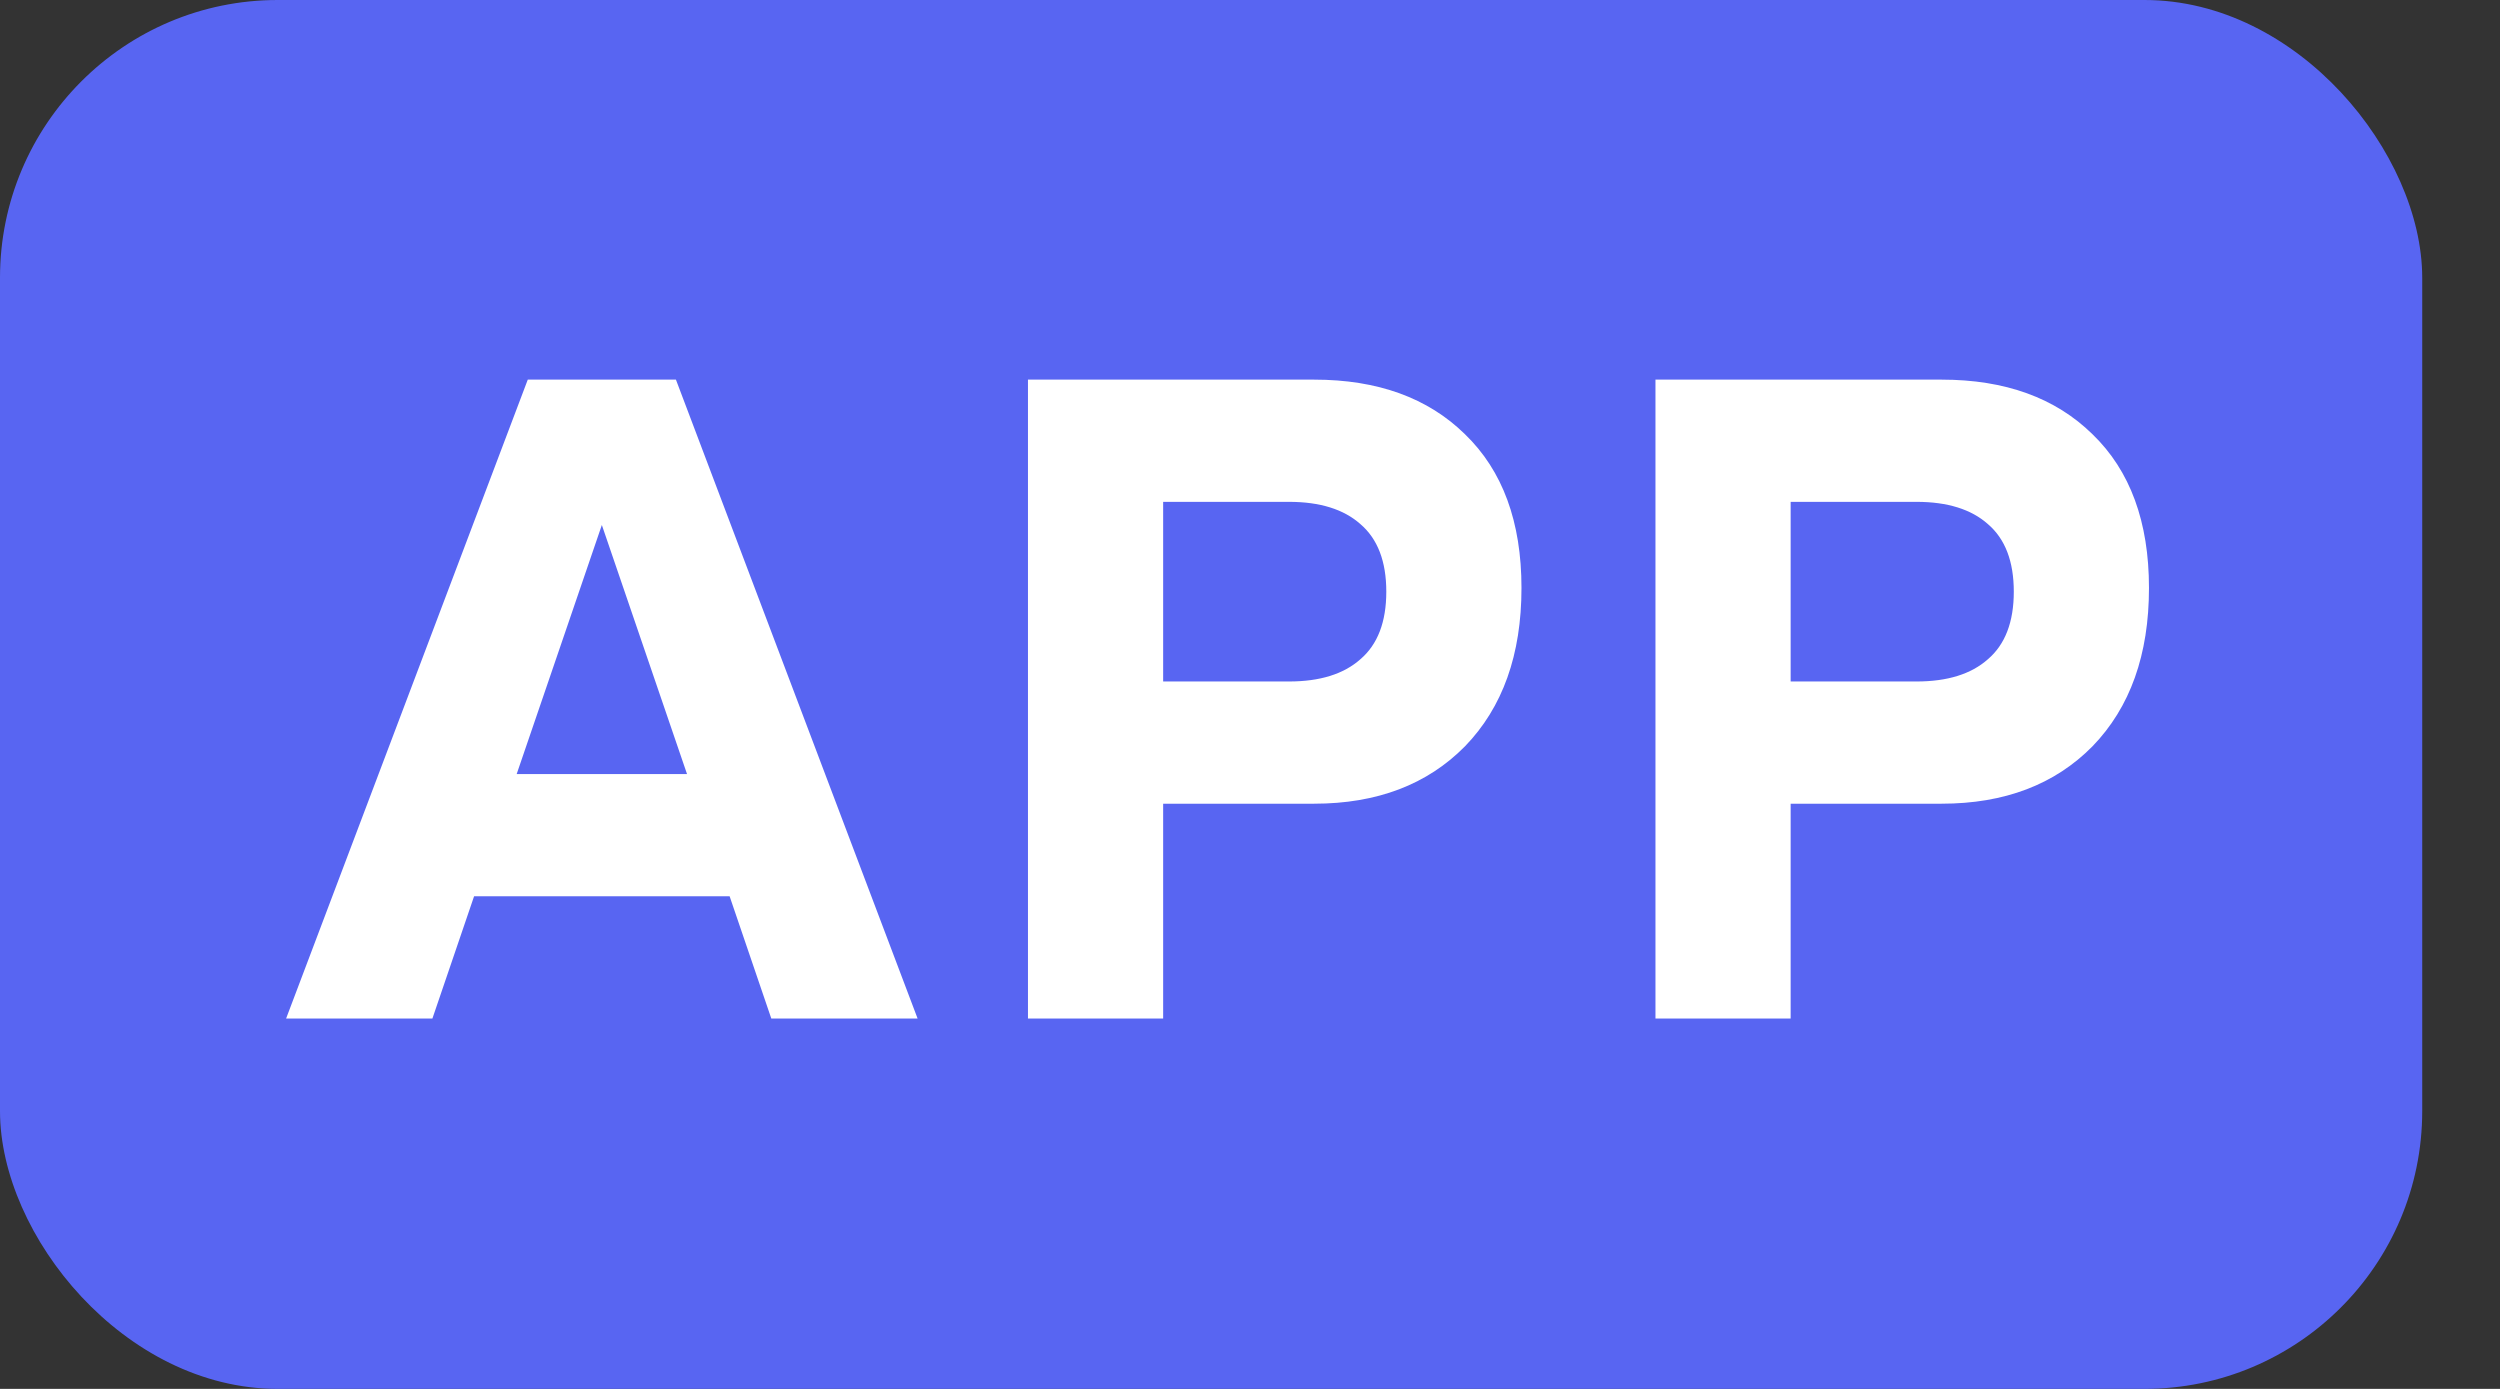 <svg width="27" height="15" viewBox="0 0 27 15" fill="none" xmlns="http://www.w3.org/2000/svg">
<rect x="0" y="0" width="27" height="15" fill="#333333" stroke="none"/>
<rect width="26.16" height="15" rx="3" fill="#5865F2"/>
<path d="M9.91 11H8.33L7.88 9.68H5.12L4.67 11H3.09L5.7 4.1H7.3L9.91 11ZM6.5 5.67L5.58 8.36H7.42L6.5 5.67ZM11.102 11V4.1H14.192C14.879 4.1 15.422 4.297 15.822 4.69C16.229 5.083 16.432 5.637 16.432 6.35C16.432 7.07 16.229 7.64 15.822 8.06C15.415 8.473 14.872 8.68 14.192 8.68H12.562V11H11.102ZM13.922 7.36C14.255 7.36 14.512 7.28 14.692 7.12C14.879 6.96 14.972 6.717 14.972 6.39C14.972 6.063 14.879 5.82 14.692 5.66C14.512 5.5 14.255 5.42 13.922 5.42H12.562V7.36H13.922ZM17.879 11V4.1H20.969C21.656 4.1 22.199 4.297 22.599 4.69C23.006 5.083 23.209 5.637 23.209 6.35C23.209 7.07 23.006 7.64 22.599 8.06C22.192 8.473 21.649 8.68 20.969 8.68H19.339V11H17.879ZM20.699 7.36C21.032 7.36 21.289 7.28 21.469 7.12C21.656 6.96 21.749 6.717 21.749 6.39C21.749 6.063 21.656 5.82 21.469 5.66C21.289 5.5 21.032 5.42 20.699 5.42H19.339V7.36H20.699Z" fill="white"/>
</svg>
